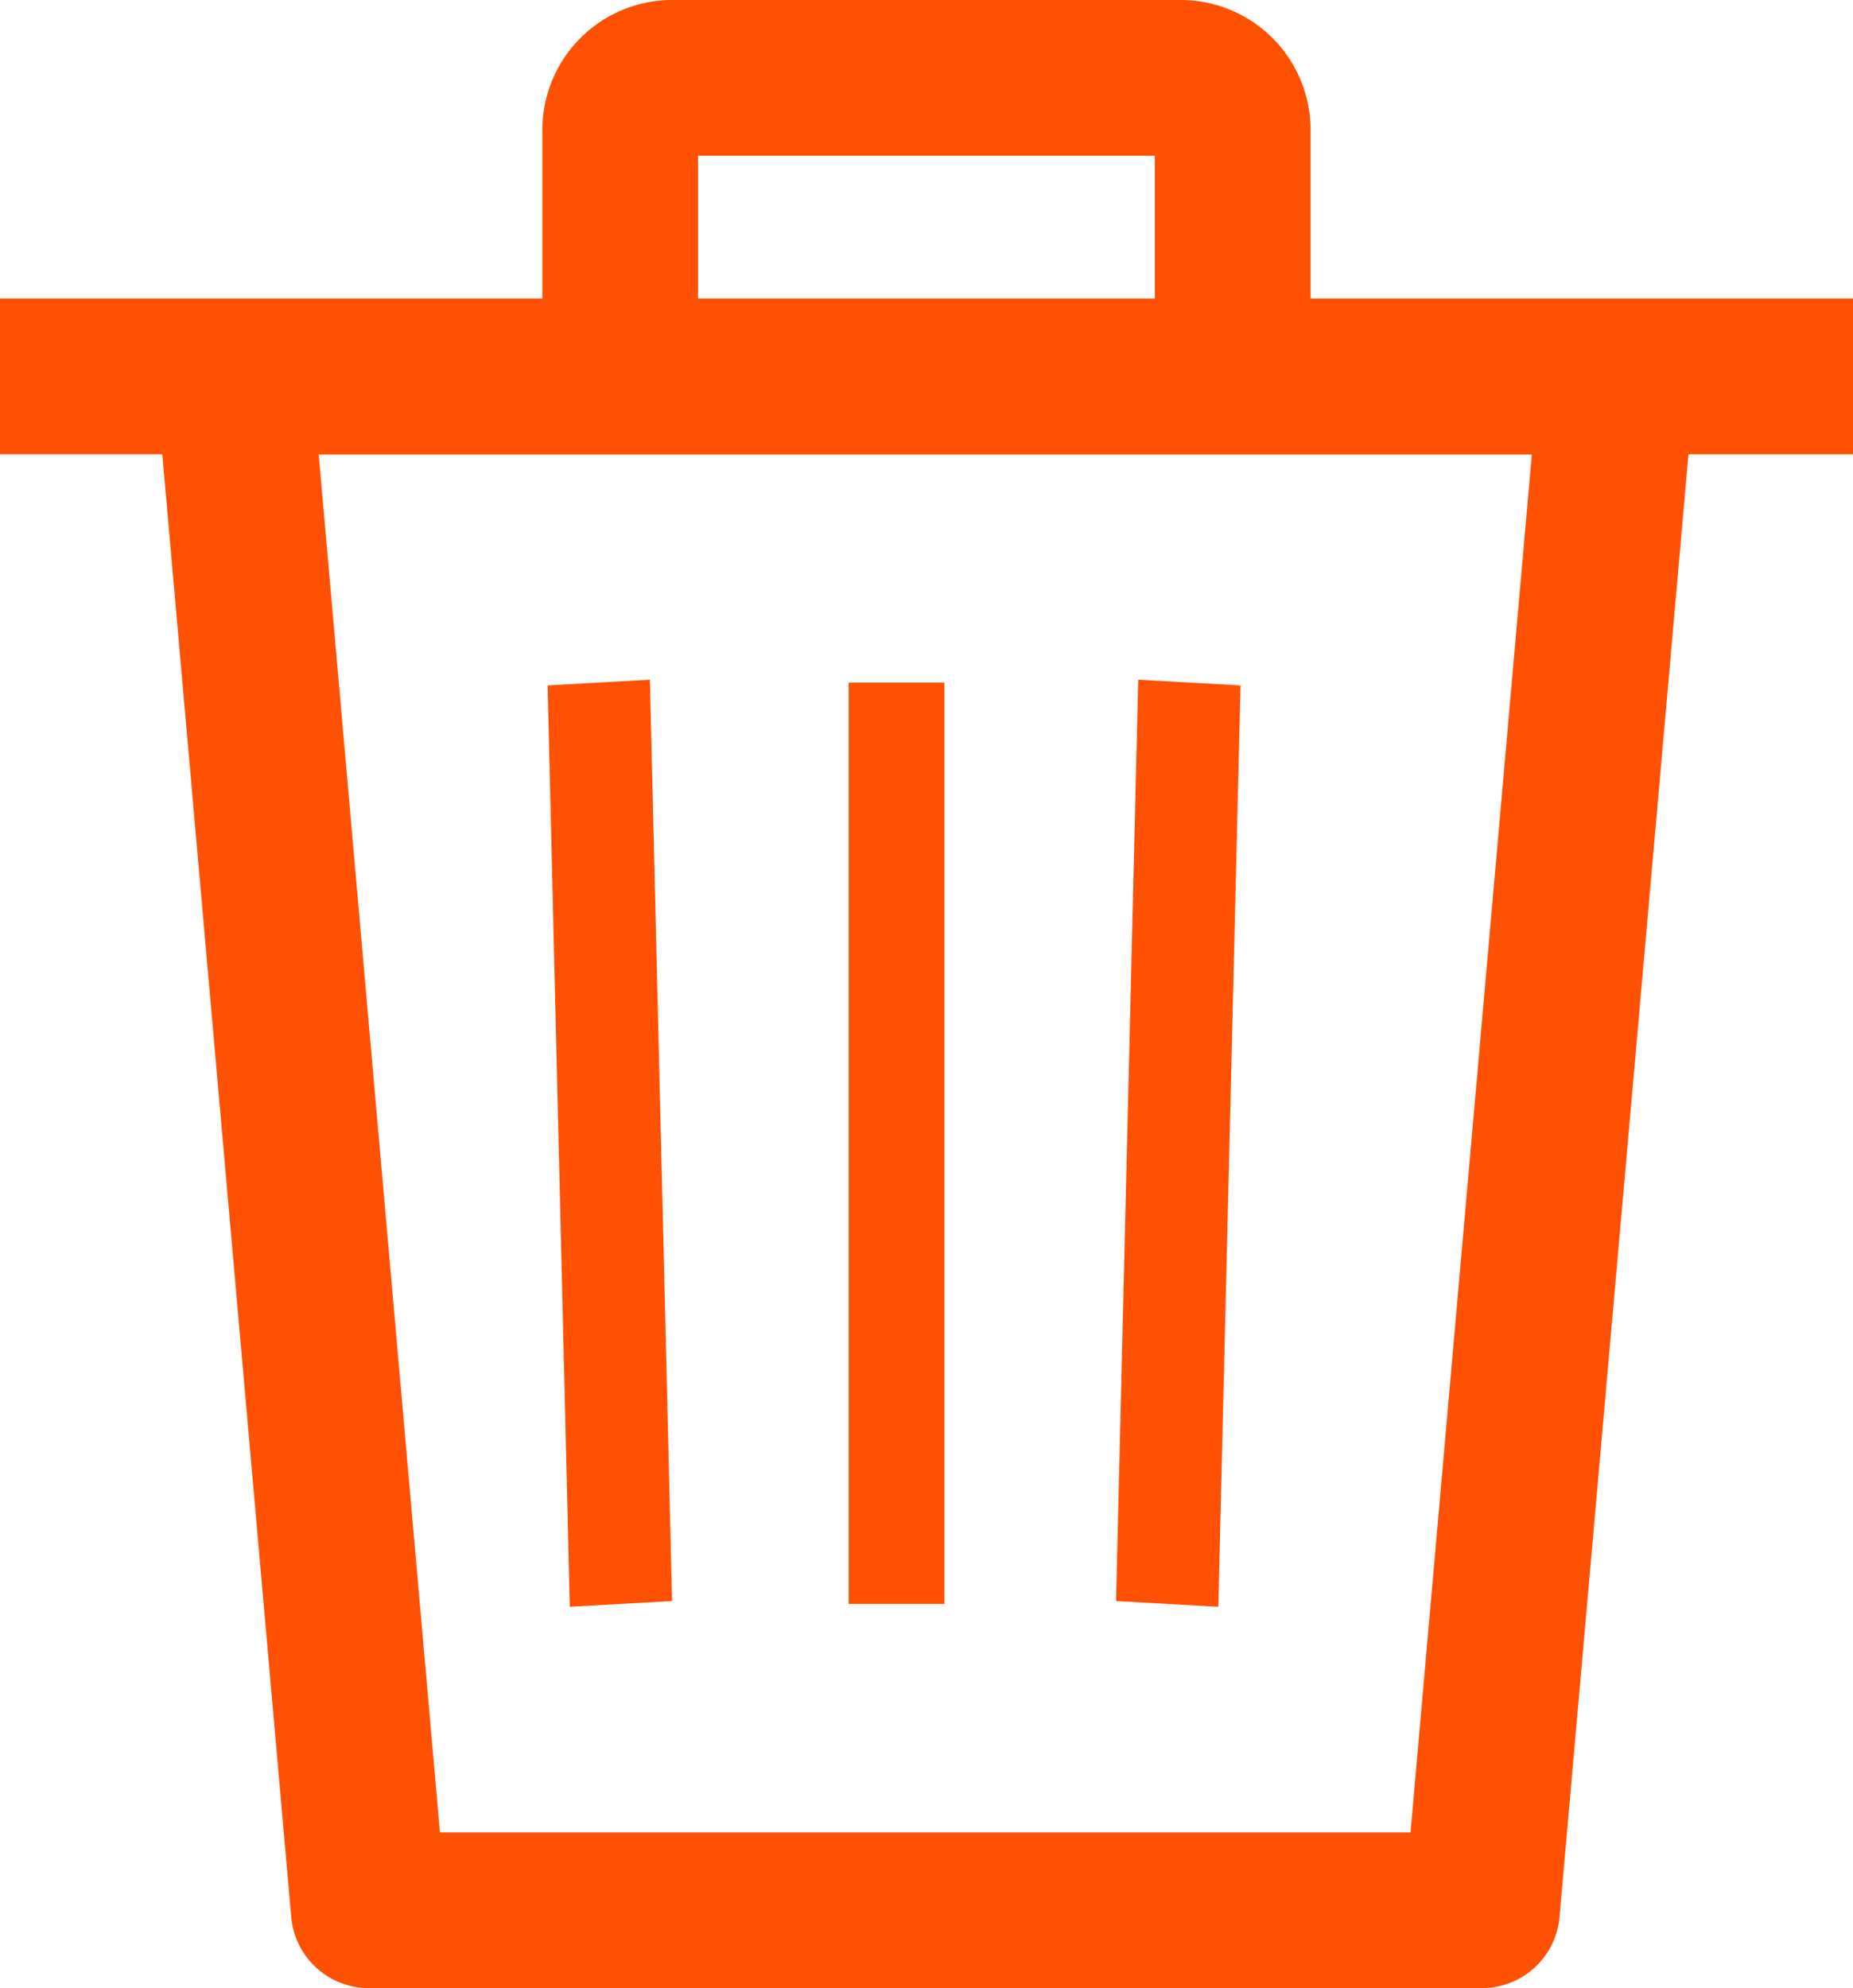 <svg id="delete" xmlns="http://www.w3.org/2000/svg" width="27.301" height="29.29" viewBox="0 0 27.301 29.29">
  <g id="Group_139" data-name="Group 139" transform="translate(0 4.397)">
    <g id="Group_138" data-name="Group 138">
      <g id="Group_137" data-name="Group 137">
        <path id="Path_309" data-name="Path 309" d="M306.641,175.14l-1.507-.084-.327,13.574,1.507.084Z" transform="translate(-288.364 -169.439)" fill="#ff5104"/>
        <rect id="Rectangle_760" data-name="Rectangle 760" width="1.411" height="13.574" transform="translate(12.504 5.659)" fill="#ff5104"/>
        <path id="Path_310" data-name="Path 310" d="M160.253,188.623l-.327-13.574-1.507.084.327,13.574Z" transform="translate(-150.351 -169.432)" fill="#ff5104"/>
        <path id="Path_311" data-name="Path 311" d="M17.379,76.867v2.294H19.77l1.9,21.552a1.147,1.147,0,0,0,1.143,1.047h16.4a1.147,1.147,0,0,0,1.143-1.047l1.9-21.551H44.68V76.867Zm20.782,22.6h-14.3l-1.786-20.3H39.948Z" transform="translate(-17.379 -76.867)" fill="#ff5104"/>
      </g>
    </g>
  </g>
  <g id="Group_141" data-name="Group 141" transform="translate(7.992)">
    <g id="Group_140" data-name="Group 140">
      <path id="Path_312" data-name="Path 312" d="M166.482,0h-7.495a1.914,1.914,0,0,0-1.912,1.912V5.544h2.294V2.294h6.73v3.25h2.294V1.912A1.914,1.914,0,0,0,166.482,0Z" transform="translate(-157.076)" fill="#ff5104"/>
    </g>
  </g>
</svg>
